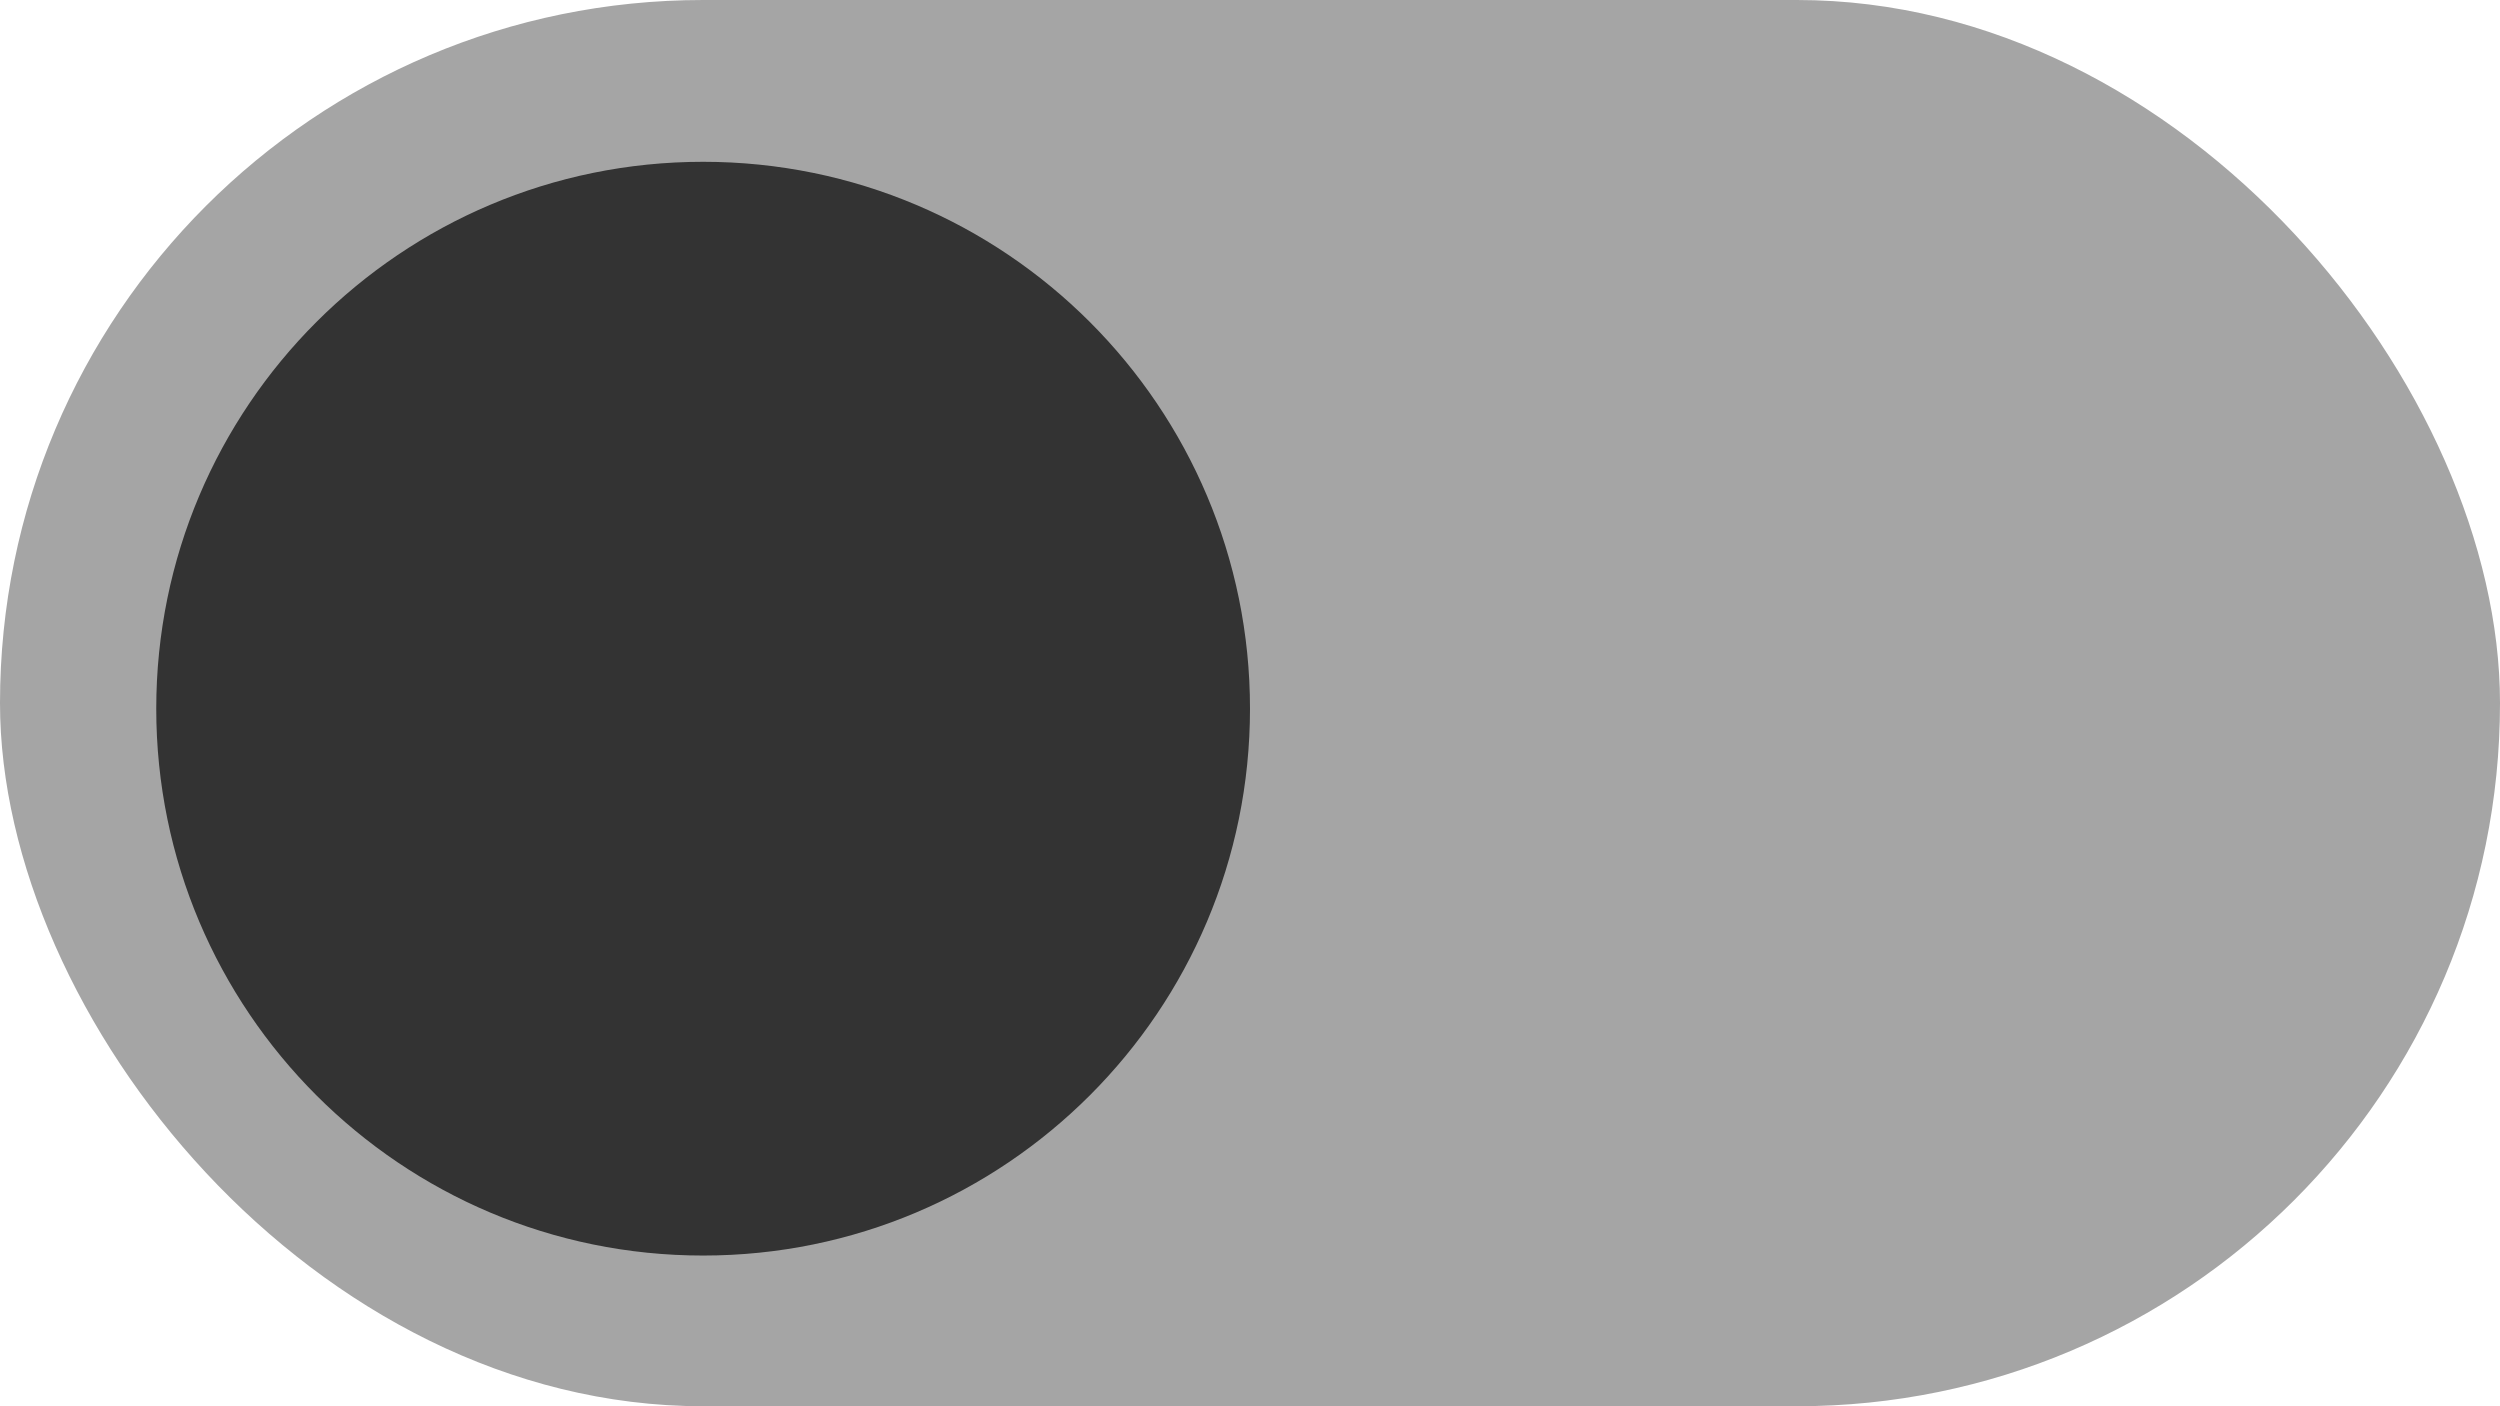 <svg width="32" height="18" viewBox="0 0 32 18" fill="none" xmlns="http://www.w3.org/2000/svg">
<rect width="32" height="18" rx="9" fill="#A5A5A5"/>
<path d="M16 9.071C16 12.937 12.866 16.071 9 16.071C5.134 16.071 2 12.937 2 9.071C2 5.205 5.134 2.071 9 2.071C12.866 2.071 16 5.205 16 9.071Z" fill="#333333"/>
</svg>
